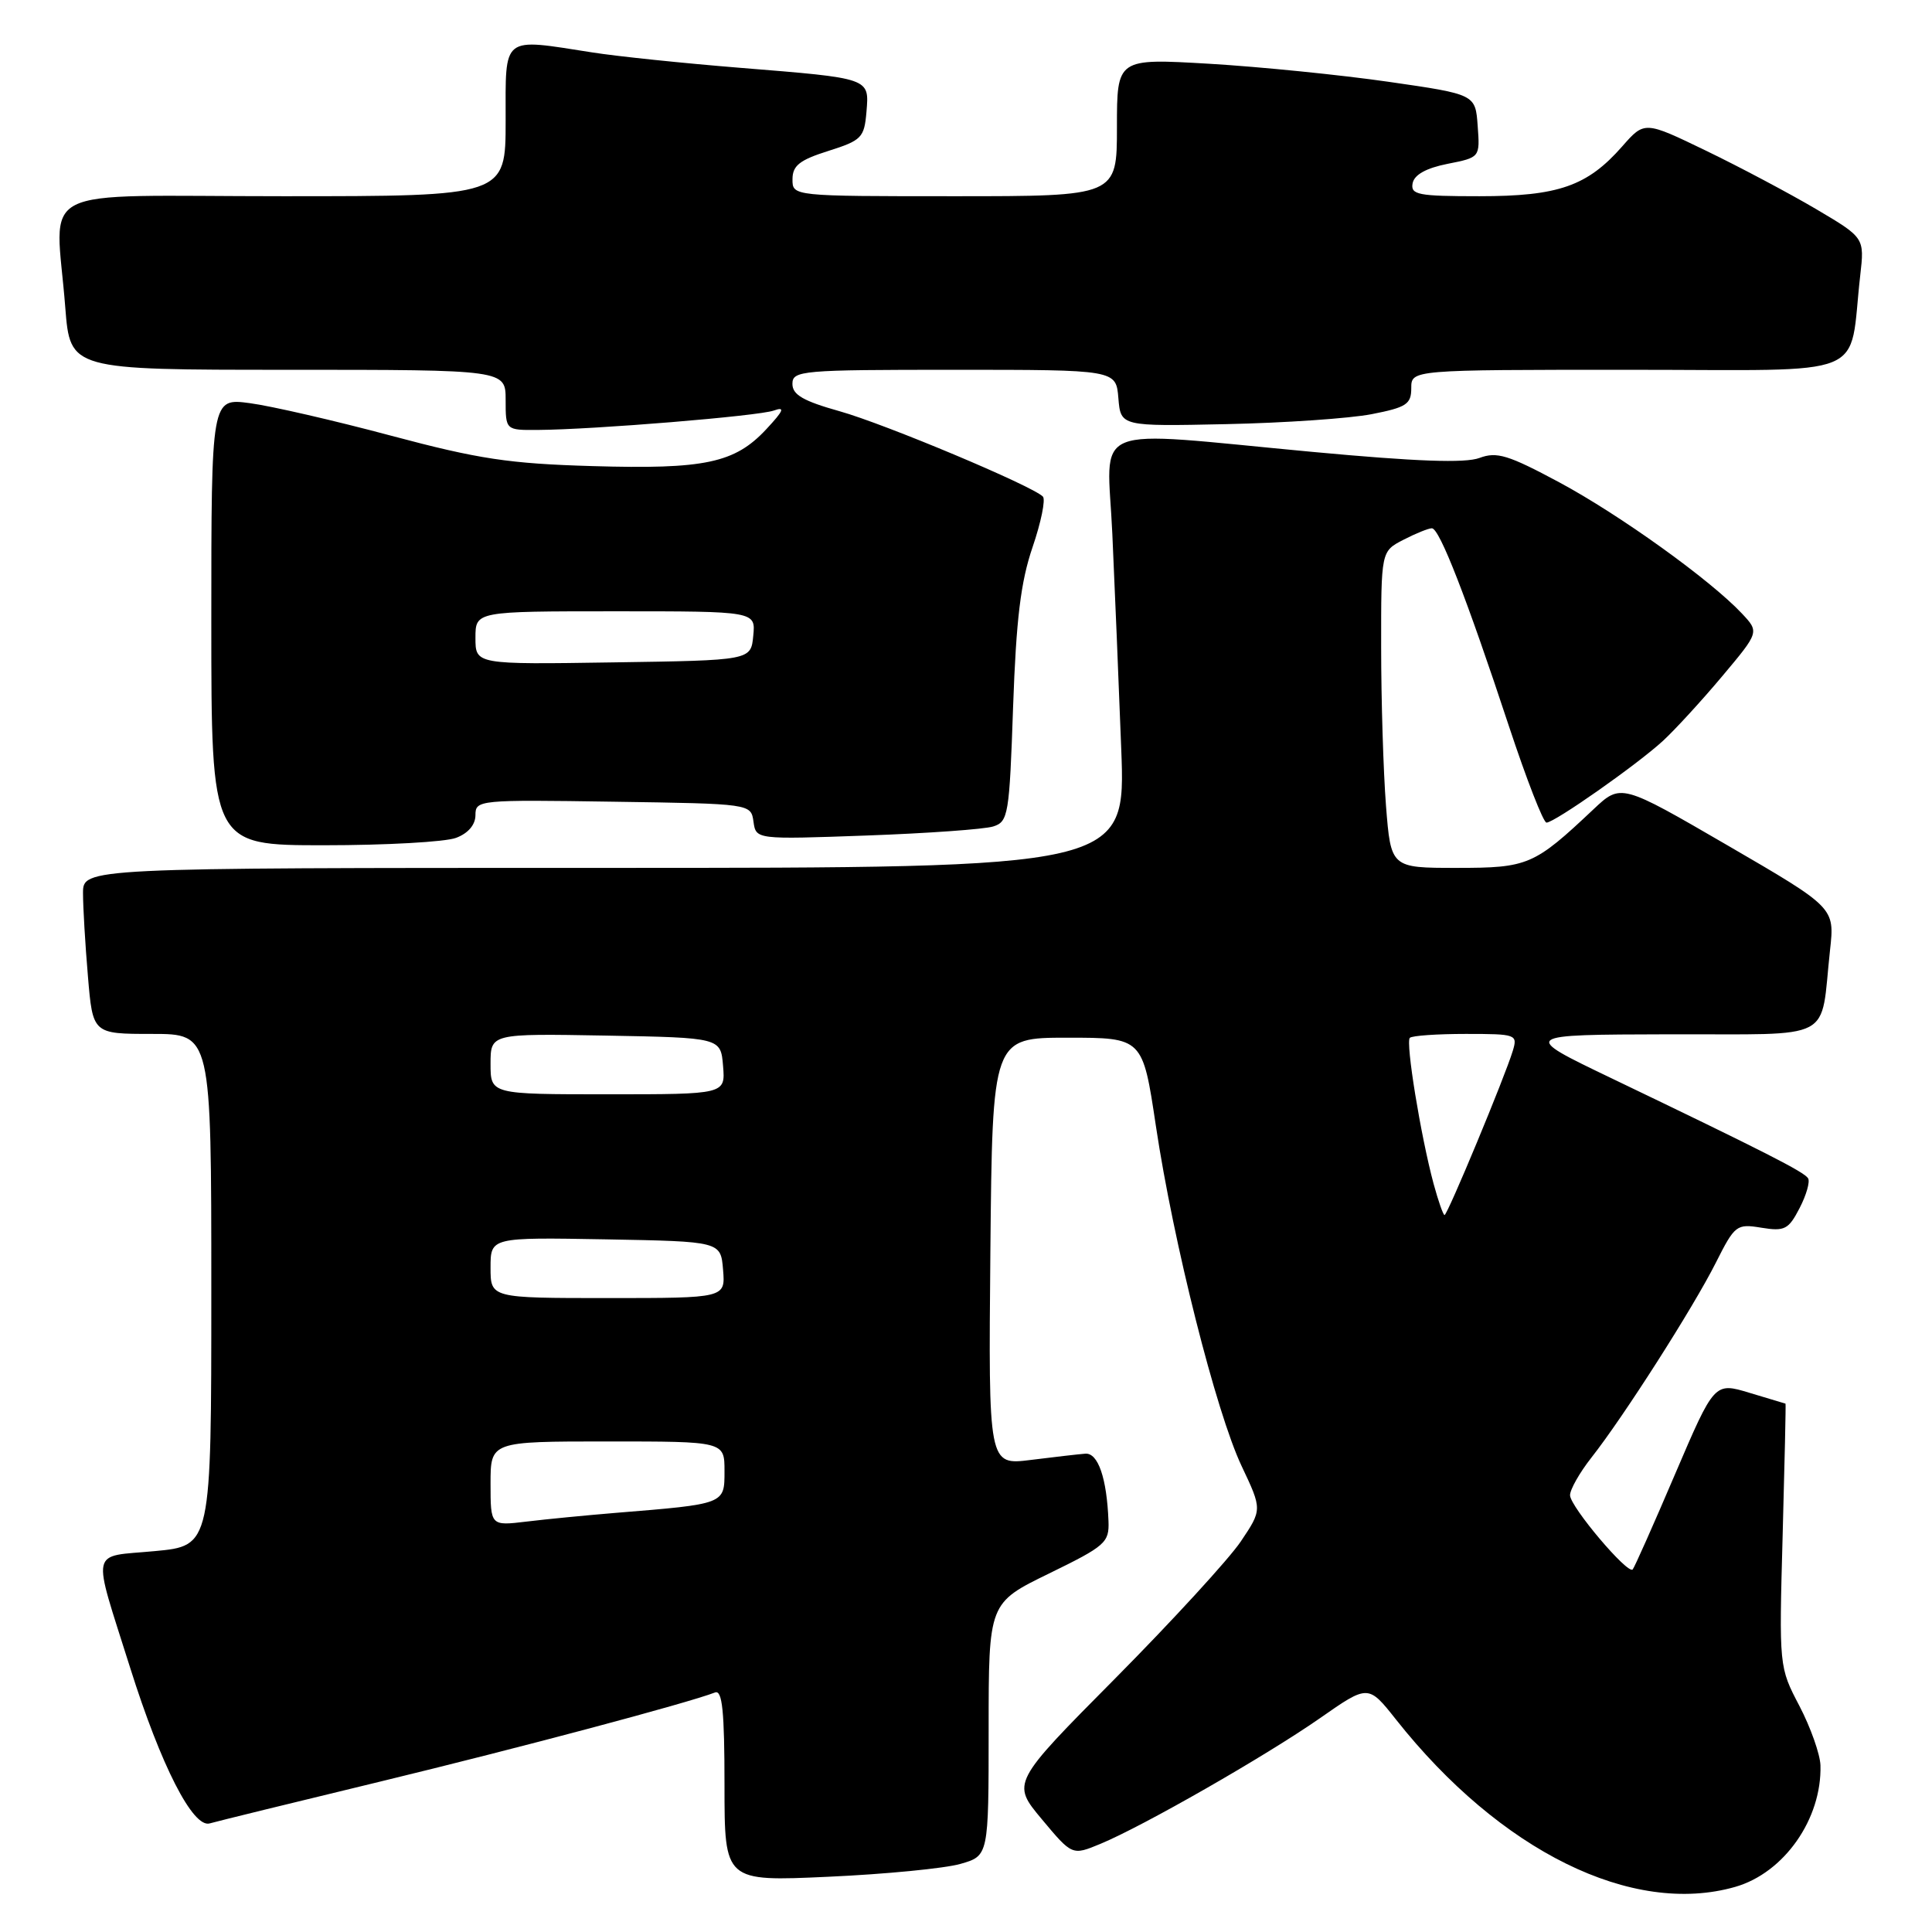 <?xml version="1.0" encoding="UTF-8" standalone="no"?>
<!DOCTYPE svg PUBLIC "-//W3C//DTD SVG 1.1//EN" "http://www.w3.org/Graphics/SVG/1.1/DTD/svg11.dtd" >
<svg xmlns="http://www.w3.org/2000/svg" xmlns:xlink="http://www.w3.org/1999/xlink" version="1.1" viewBox="0 0 256 256">
 <g >
 <path fill="currentColor"
d=" M 229.93 250.02 C 236.41 248.16 241.42 241.01 241.22 233.91 C 241.17 232.44 239.92 228.90 238.44 226.06 C 235.73 220.89 235.73 220.88 236.21 203.44 C 236.47 193.85 236.65 186.00 236.59 185.99 C 236.54 185.98 234.40 185.34 231.83 184.56 C 227.17 183.15 227.17 183.15 221.96 195.32 C 219.10 202.02 216.57 207.71 216.34 207.96 C 215.69 208.67 208.09 199.68 208.04 198.14 C 208.02 197.40 209.29 195.15 210.87 193.14 C 215.11 187.76 224.37 173.26 227.36 167.31 C 229.88 162.31 230.10 162.14 233.40 162.68 C 236.48 163.18 236.99 162.91 238.45 160.09 C 239.35 158.36 239.86 156.57 239.58 156.13 C 239.06 155.28 233.87 152.64 213.50 142.86 C 201.50 137.10 201.50 137.10 221.17 137.05 C 243.50 136.99 241.14 138.23 242.49 125.88 C 243.11 120.27 243.11 120.27 228.95 112.04 C 214.78 103.81 214.78 103.81 211.14 107.24 C 203.26 114.67 202.48 115.00 193.01 115.00 C 184.30 115.00 184.30 115.00 183.65 106.75 C 183.30 102.21 183.01 92.77 183.01 85.78 C 183.00 73.05 183.00 73.05 185.95 71.53 C 187.57 70.69 189.28 70.00 189.73 70.00 C 190.74 70.00 194.30 79.14 199.95 96.25 C 202.27 103.26 204.50 109.00 204.92 109.00 C 205.98 109.00 216.95 101.30 220.37 98.15 C 221.95 96.69 225.47 92.86 228.18 89.63 C 233.12 83.75 233.12 83.75 230.81 81.29 C 226.62 76.83 214.63 68.22 206.61 63.91 C 199.84 60.28 198.33 59.82 196.04 60.68 C 194.14 61.39 187.70 61.16 173.93 59.88 C 143.65 57.06 146.72 55.81 147.39 70.75 C 147.71 77.76 148.24 90.59 148.57 99.25 C 149.17 115.00 149.17 115.00 80.09 115.00 C 11.00 115.00 11.00 115.00 11.00 118.35 C 11.00 120.19 11.29 125.14 11.65 129.35 C 12.29 137.00 12.29 137.00 20.15 137.00 C 28.00 137.00 28.00 137.00 28.00 170.91 C 28.00 204.83 28.00 204.83 20.51 205.53 C 11.82 206.35 12.15 204.80 17.25 221.00 C 21.34 233.98 25.57 242.26 27.79 241.61 C 28.73 241.34 38.95 238.83 50.50 236.04 C 68.87 231.59 91.00 225.70 94.75 224.26 C 95.71 223.90 96.00 226.75 96.00 236.55 C 96.00 249.31 96.00 249.31 109.75 248.68 C 117.31 248.34 125.19 247.57 127.25 246.98 C 131.00 245.91 131.00 245.91 131.00 229.15 C 131.00 212.40 131.00 212.40 139.00 208.50 C 146.48 204.85 146.99 204.40 146.88 201.55 C 146.66 195.86 145.50 192.49 143.81 192.62 C 142.92 192.69 139.67 193.06 136.58 193.45 C 130.97 194.15 130.97 194.15 131.23 165.82 C 131.50 137.50 131.50 137.50 141.45 137.50 C 151.41 137.50 151.41 137.50 153.16 149.19 C 155.48 164.69 161.14 187.13 164.53 194.28 C 167.25 200.03 167.25 200.03 164.40 204.27 C 162.83 206.59 155.36 214.74 147.79 222.38 C 134.03 236.25 134.03 236.25 138.05 241.06 C 142.07 245.87 142.07 245.87 145.79 244.33 C 151.47 241.98 167.74 232.66 174.90 227.67 C 181.30 223.20 181.30 223.20 184.98 227.85 C 198.79 245.30 216.29 253.93 229.93 250.02 Z  M 60.43 111.02 C 62.04 110.42 63.00 109.28 63.00 108.00 C 63.00 106.00 63.44 105.96 81.25 106.23 C 99.50 106.50 99.50 106.50 99.84 108.87 C 100.17 111.24 100.17 111.24 114.84 110.71 C 122.90 110.42 130.45 109.88 131.61 109.51 C 133.60 108.88 133.75 107.99 134.24 93.67 C 134.65 82.03 135.25 77.10 136.82 72.50 C 137.95 69.20 138.56 66.19 138.19 65.80 C 136.78 64.37 117.27 56.18 111.25 54.49 C 106.44 53.14 105.00 52.31 105.00 50.87 C 105.00 49.10 106.17 49.00 126.44 49.00 C 147.88 49.00 147.88 49.00 148.19 52.75 C 148.50 56.50 148.50 56.50 162.50 56.20 C 170.20 56.04 178.86 55.44 181.75 54.88 C 186.36 53.98 187.00 53.56 187.00 51.43 C 187.00 49.00 187.00 49.00 215.91 49.00 C 248.39 49.00 244.90 50.43 246.49 36.50 C 247.06 31.50 247.06 31.50 240.65 27.71 C 237.12 25.63 230.57 22.15 226.08 19.98 C 217.91 16.03 217.91 16.03 214.95 19.40 C 210.33 24.66 206.50 26.00 196.03 26.00 C 187.89 26.00 186.89 25.81 187.18 24.28 C 187.40 23.15 188.98 22.27 191.81 21.71 C 196.11 20.86 196.11 20.86 195.80 16.68 C 195.50 12.50 195.50 12.50 184.00 10.84 C 177.68 9.93 166.99 8.85 160.25 8.45 C 148.00 7.73 148.00 7.73 148.00 16.86 C 148.00 26.00 148.00 26.00 126.50 26.00 C 105.00 26.00 105.00 26.00 105.01 23.75 C 105.01 21.95 105.95 21.20 109.76 20.00 C 114.17 18.60 114.52 18.25 114.81 14.83 C 115.18 10.30 115.43 10.39 98.00 8.98 C 90.58 8.38 81.80 7.47 78.50 6.95 C 66.37 5.06 67.00 4.56 67.00 16.00 C 67.00 26.00 67.00 26.00 37.50 26.00 C 3.83 26.00 7.37 24.19 8.65 40.75 C 9.30 49.00 9.30 49.00 38.15 49.00 C 67.00 49.00 67.00 49.00 67.00 53.00 C 67.00 57.00 67.00 57.00 71.25 56.97 C 78.74 56.92 100.49 55.13 102.53 54.40 C 104.07 53.85 103.85 54.39 101.54 56.87 C 97.36 61.36 93.40 62.20 78.50 61.76 C 67.47 61.44 63.43 60.83 51.85 57.74 C 44.34 55.73 35.90 53.79 33.10 53.42 C 28.00 52.74 28.00 52.74 28.00 82.37 C 28.00 112.00 28.00 112.00 42.93 112.00 C 51.15 112.00 59.02 111.56 60.43 111.02 Z  M 65.00 196.59 C 65.00 191.00 65.00 191.00 80.50 191.00 C 96.00 191.00 96.00 191.00 96.00 194.91 C 96.00 199.33 96.14 199.28 81.50 200.47 C 77.65 200.79 72.36 201.30 69.75 201.62 C 65.00 202.19 65.00 202.19 65.00 196.59 Z  M 65.00 167.97 C 65.00 163.95 65.00 163.95 80.25 164.22 C 95.50 164.50 95.50 164.50 95.81 168.25 C 96.12 172.00 96.12 172.00 80.56 172.00 C 65.00 172.00 65.00 172.00 65.00 167.97 Z  M 189.96 156.86 C 188.25 150.51 186.23 138.10 186.81 137.52 C 187.10 137.23 190.44 137.00 194.23 137.00 C 200.93 137.00 201.11 137.07 200.45 139.25 C 199.42 142.66 191.80 161.00 191.41 161.00 C 191.23 161.00 190.58 159.14 189.96 156.86 Z  M 65.00 140.97 C 65.00 136.95 65.00 136.95 80.25 137.22 C 95.50 137.50 95.50 137.50 95.81 141.25 C 96.12 145.00 96.12 145.00 80.56 145.00 C 65.00 145.00 65.00 145.00 65.00 140.97 Z  M 63.00 84.52 C 63.00 81.00 63.00 81.00 81.56 81.00 C 100.13 81.00 100.13 81.00 99.81 84.25 C 99.50 87.50 99.50 87.50 81.25 87.77 C 63.00 88.05 63.00 88.05 63.00 84.52 Z "/>
</g>
</svg>